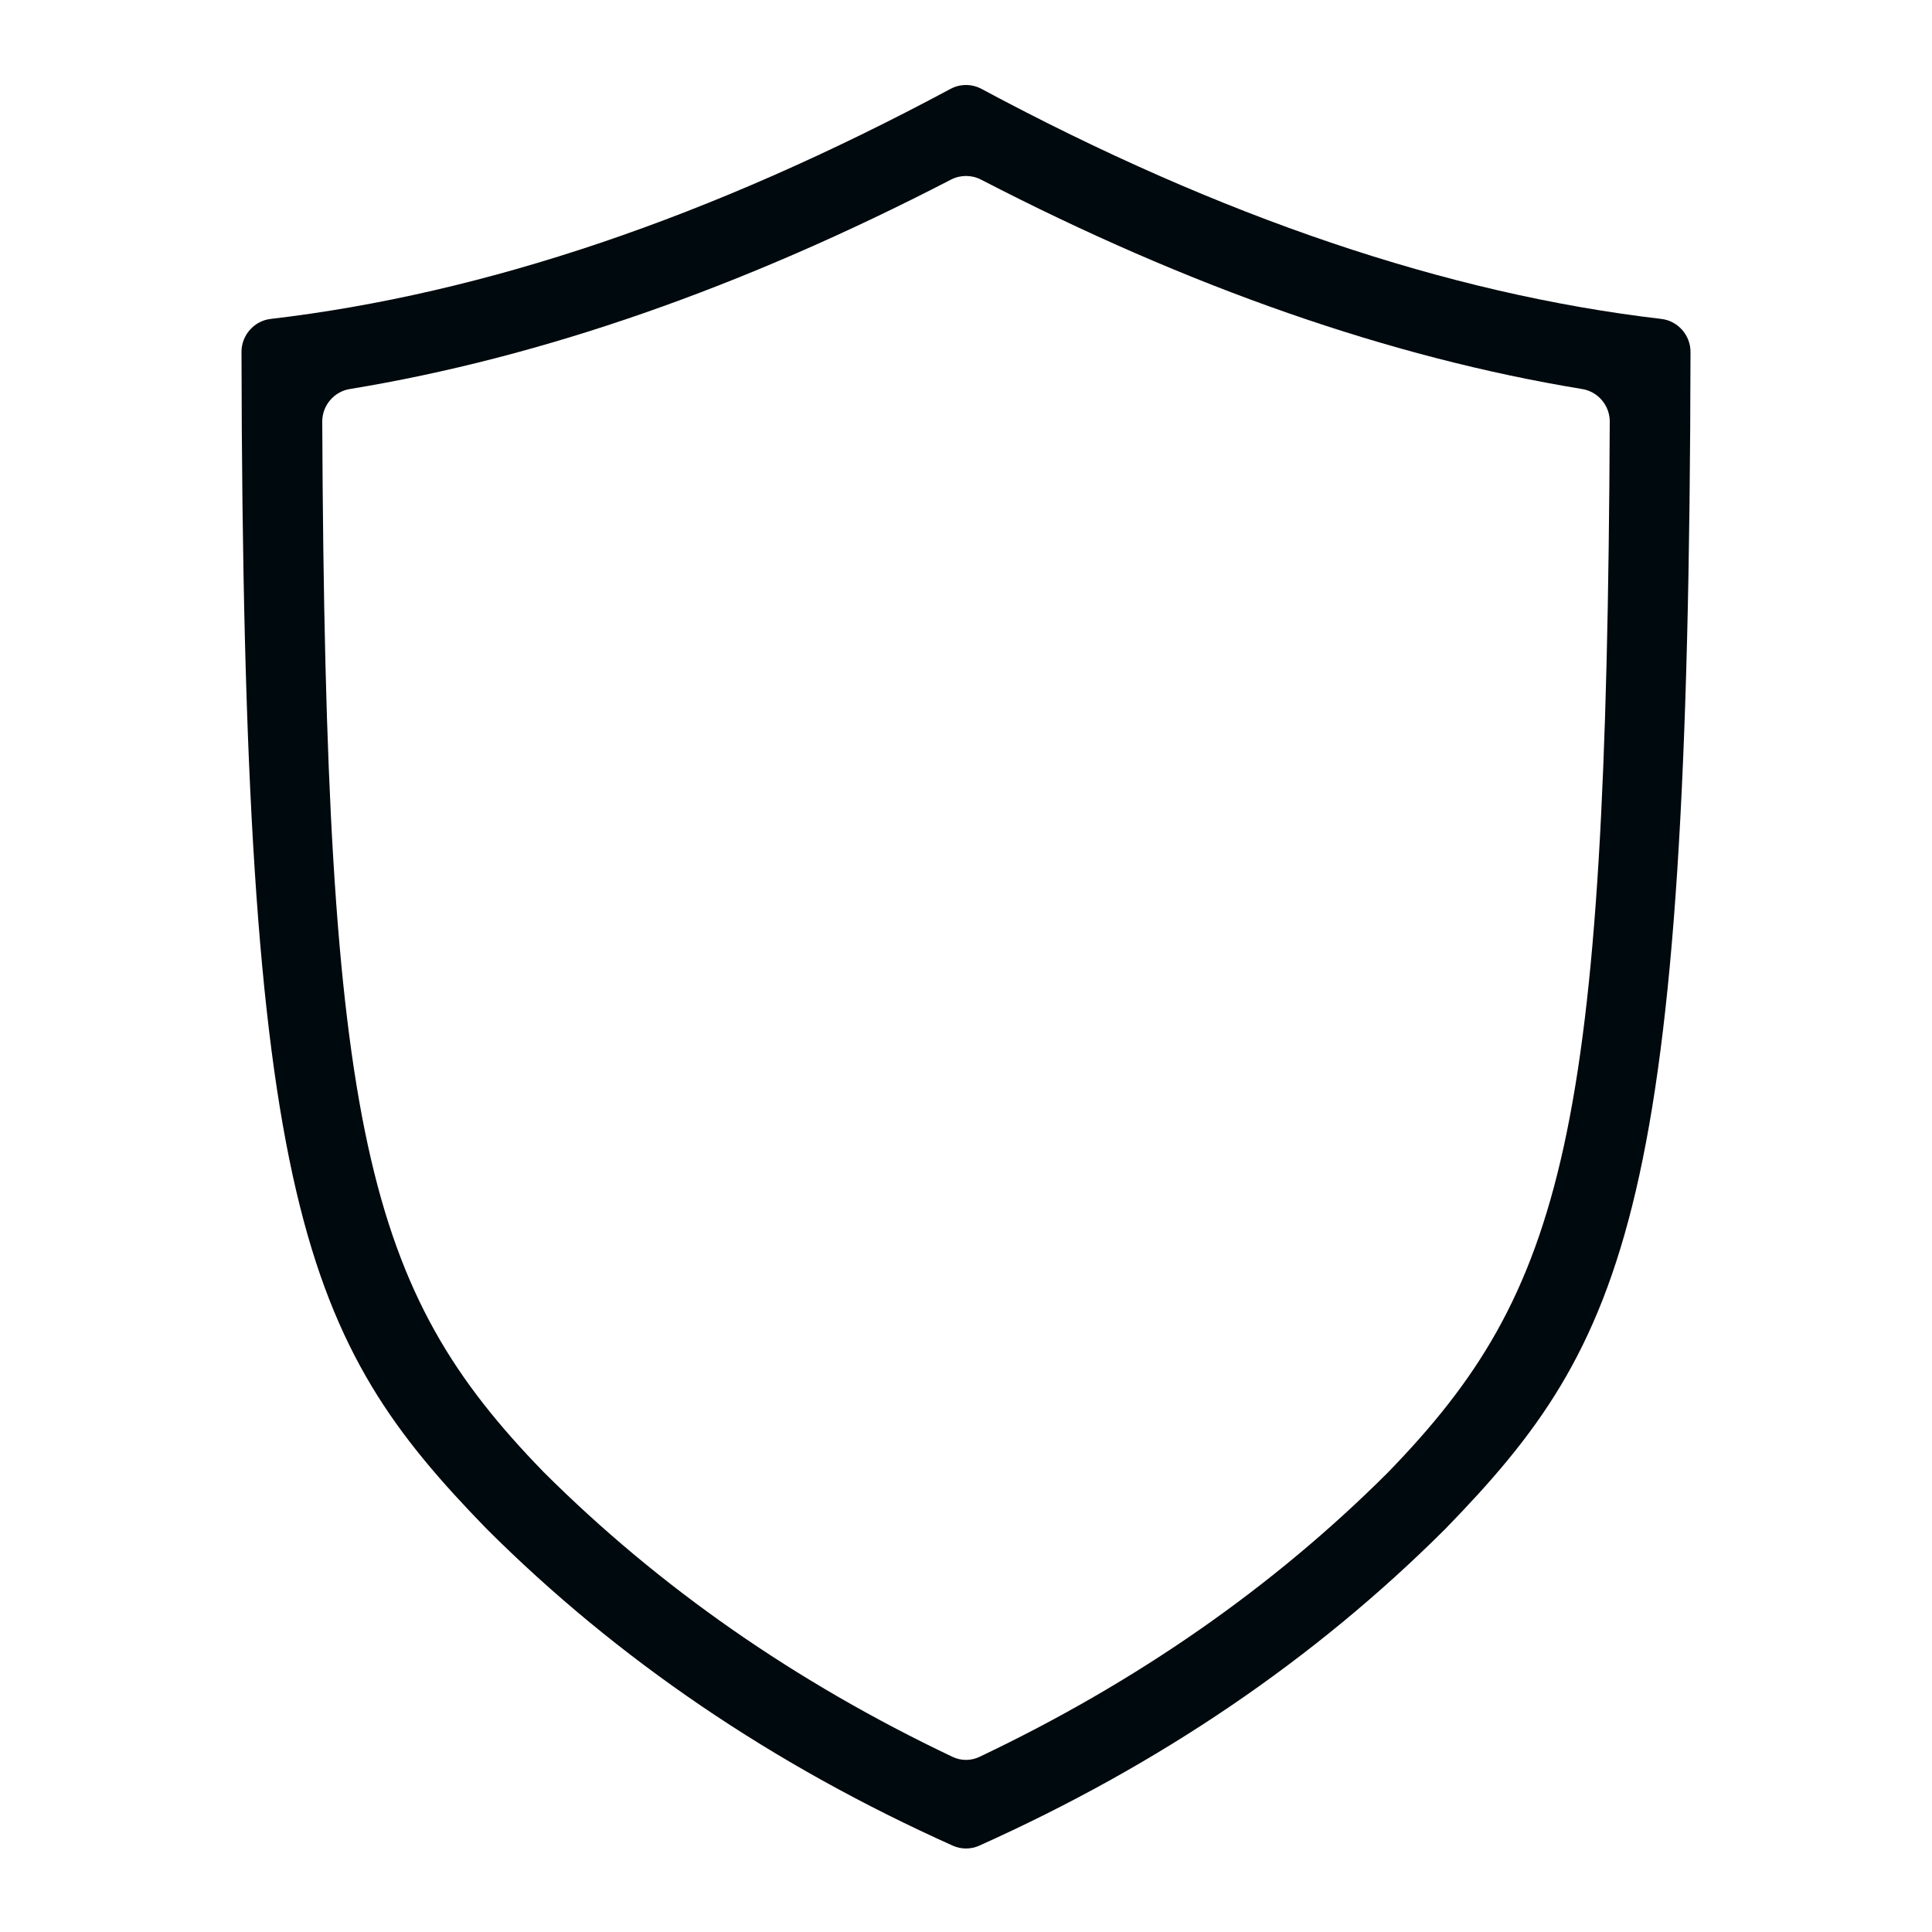 <?xml version="1.0" encoding="UTF-8"?>
<svg width="24px" height="24px" viewBox="0 0 24 24" version="1.1" xmlns="http://www.w3.org/2000/svg" xmlns:xlink="http://www.w3.org/1999/xlink">
    <!-- Generator: Sketch 60.1 (88133) - https://sketch.com -->
    <title>Tools / secure / secure_24</title>
    <desc>Created with Sketch.</desc>
    <g id="Tools-/-secure-/-secure_24" stroke="none" stroke-width="1" fill="none" fill-rule="evenodd">
        <path d="M12.161,22.929 C12.058,22.974 11.942,22.974 11.839,22.929 C9.6,21.925 7.669,20.613 6.046,18.993 C3.777,16.659 3.017,14.992 3,4.37 C3,4.164 3.157,3.986 3.361,3.962 C6.02,3.651 8.836,2.698 11.808,1.104 C11.928,1.04 12.072,1.04 12.192,1.104 C15.164,2.698 17.98,3.651 20.639,3.962 C20.843,3.986 21,4.164 21,4.37 C20.983,14.992 20.223,16.659 17.954,18.993 C16.331,20.613 14.4,21.925 12.161,22.929 Z M17.237,18.296 C19.439,16.03 19.957,14.078 19.997,5.238 C19.998,5.039 19.852,4.865 19.656,4.833 C17.268,4.441 14.778,3.572 12.186,2.231 C12.07,2.171 11.93,2.171 11.814,2.231 C9.222,3.572 6.732,4.441 4.344,4.833 C4.148,4.865 4.002,5.039 4.003,5.238 C4.043,14.078 4.56,16.029 6.752,18.285 C8.187,19.717 9.879,20.896 11.832,21.824 C11.938,21.875 12.062,21.875 12.168,21.824 C14.121,20.896 15.812,19.718 17.237,18.296 Z" id="security_24" fill="#00090D"></path>
    </g>
</svg>